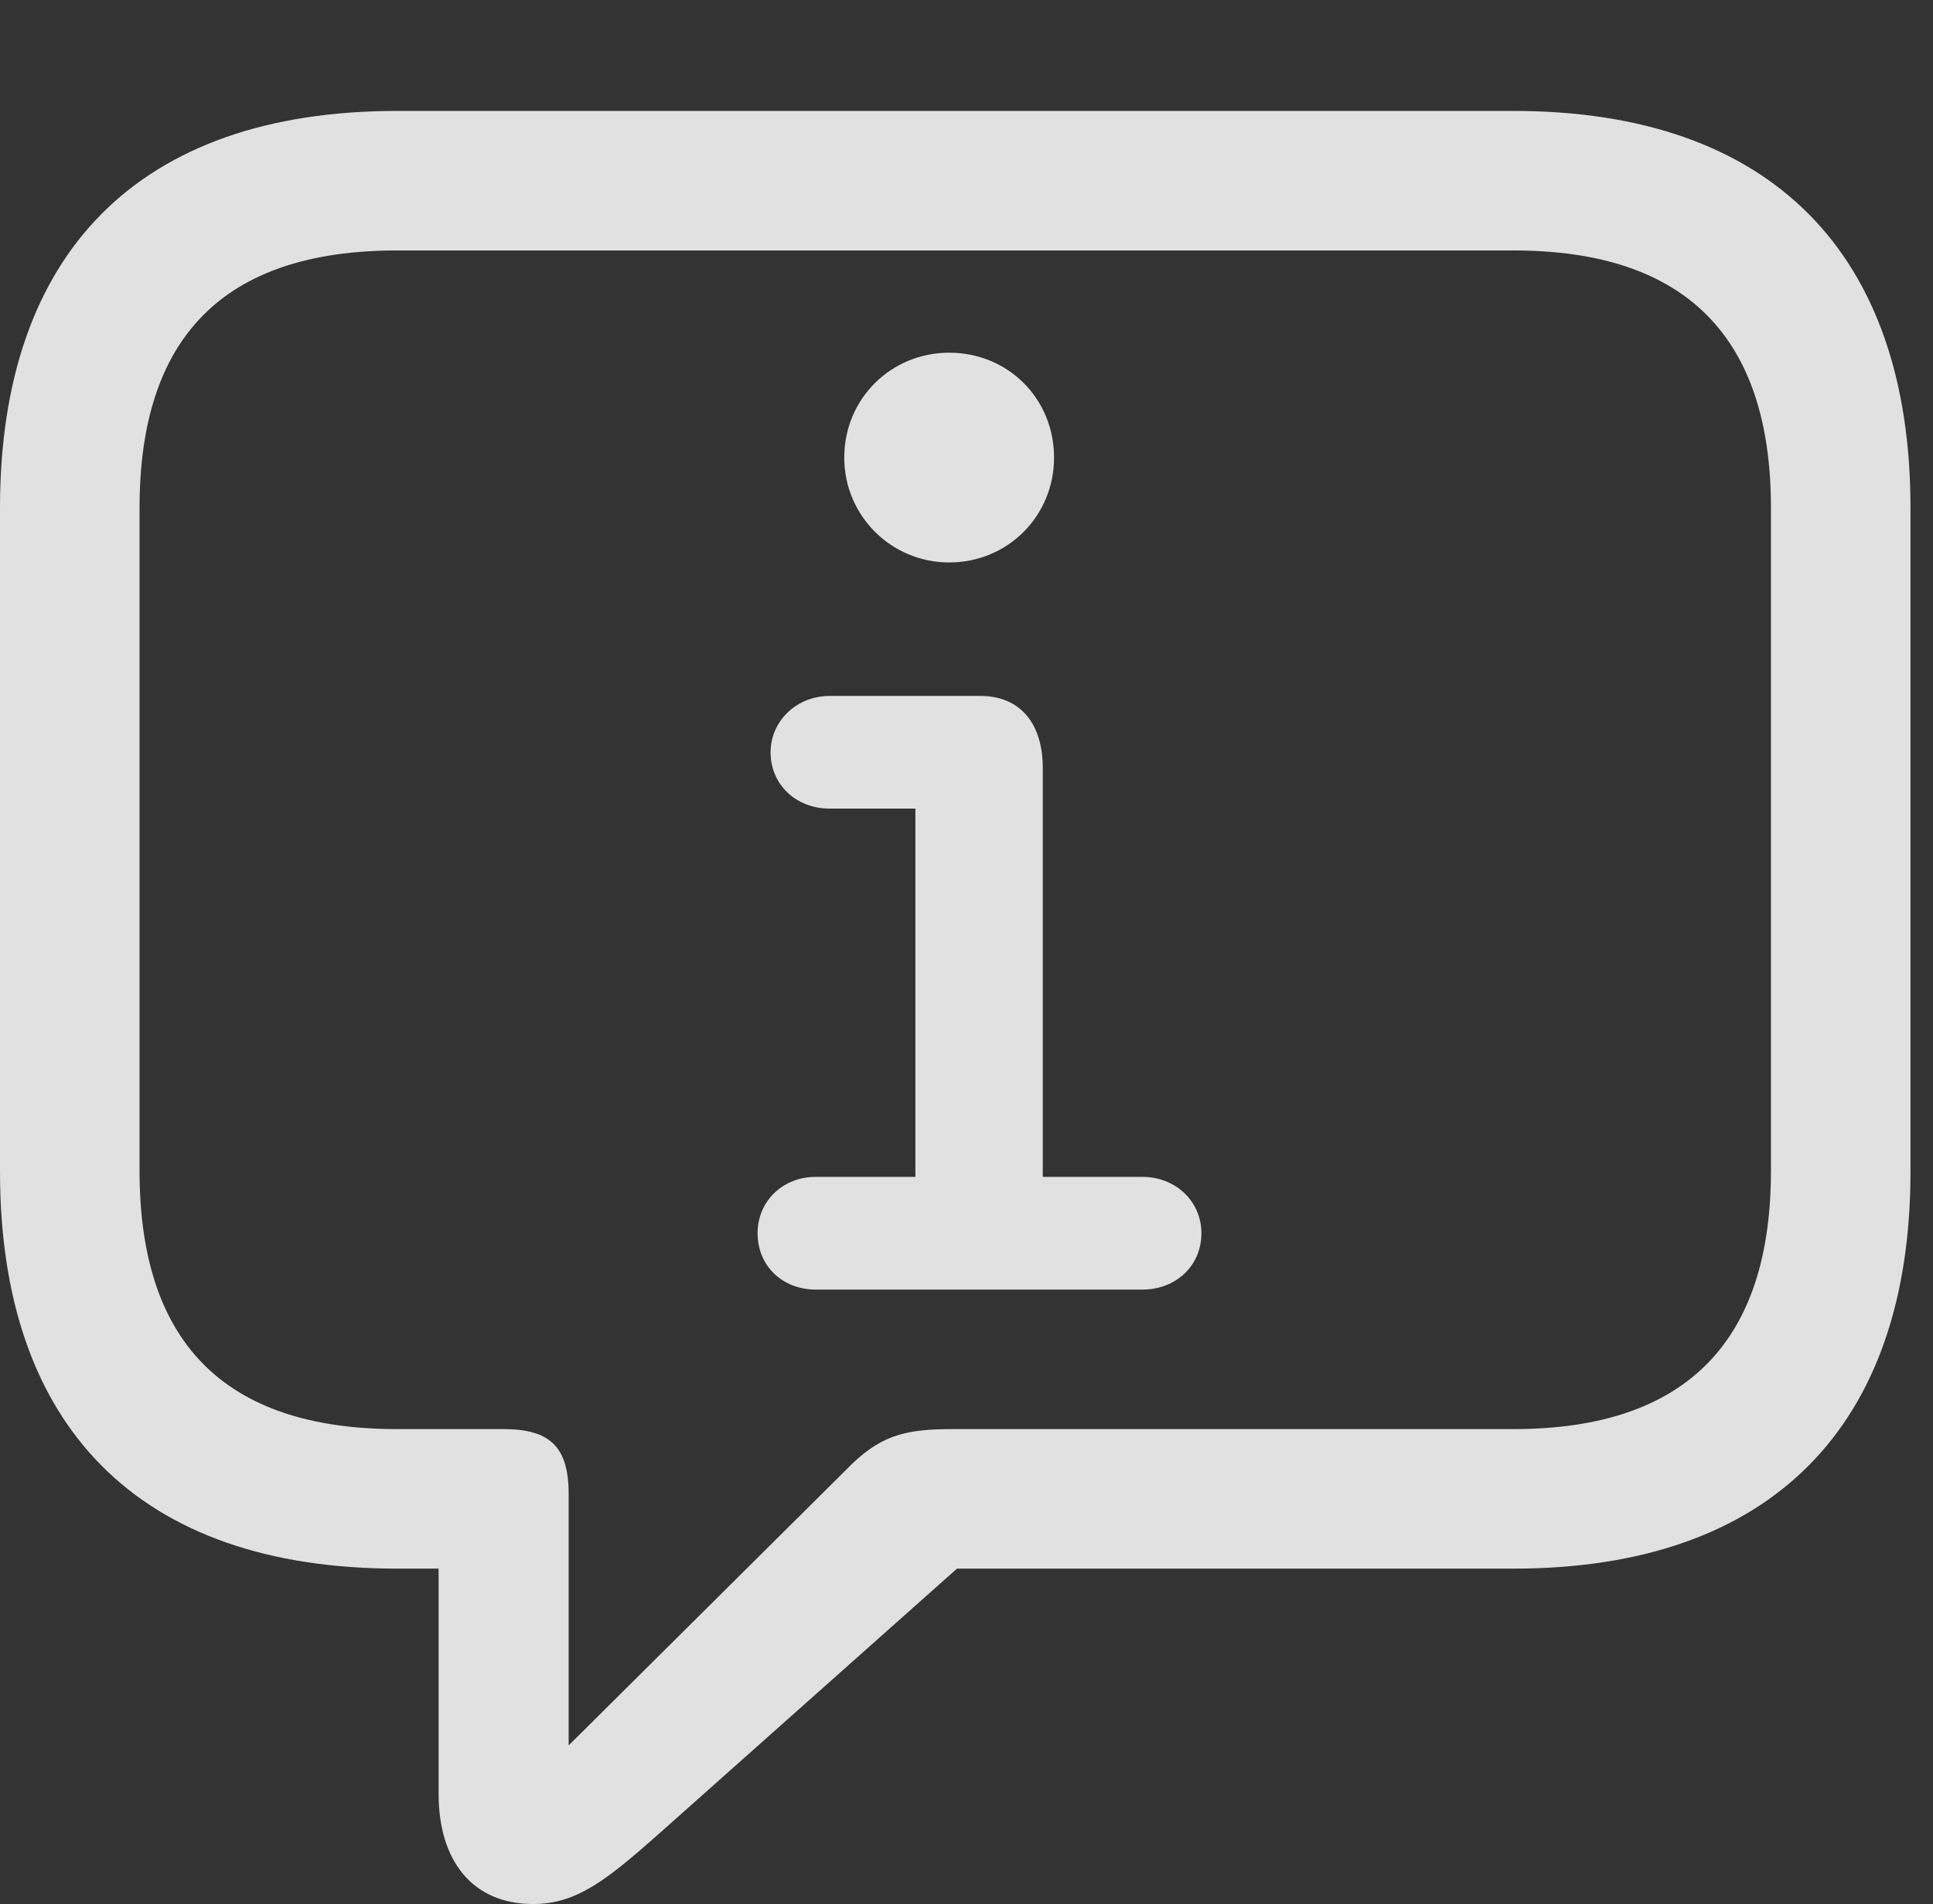<?xml version="1.0" encoding="UTF-8"?>
<!--Generator: Apple Native CoreSVG 326-->
<!DOCTYPE svg
PUBLIC "-//W3C//DTD SVG 1.1//EN"
       "http://www.w3.org/Graphics/SVG/1.1/DTD/svg11.dtd">
<svg version="1.1" xmlns="http://www.w3.org/2000/svg" xmlns:xlink="http://www.w3.org/1999/xlink" viewBox="0 0 30.488 30.037">
 <rect x="0" y="0" width="30.488" height="30.037" fill="#333333" stroke="none"/>
 <g>
  <rect height="30.037" opacity="0" width="30.488" x="0" y="0"/>
  <path d="M8.408 30.037C9.078 30.037 9.543 29.682 10.377 28.943L15.094 24.746L23.871 24.746C27.945 24.746 30.133 22.49 30.133 18.484L30.133 8.012C30.133 4.006 27.945 1.75 23.871 1.75L6.262 1.75C2.188 1.75 0 3.992 0 8.012L0 18.484C0 22.504 2.188 24.746 6.262 24.746L6.918 24.746L6.918 28.301C6.918 29.354 7.451 30.037 8.408 30.037ZM8.969 27.535L8.969 23.57C8.969 22.832 8.682 22.545 7.943 22.545L6.262 22.545C3.5 22.545 2.201 21.137 2.201 18.471L2.201 8.012C2.201 5.346 3.5 3.951 6.262 3.951L23.871 3.951C26.619 3.951 27.932 5.346 27.932 8.012L27.932 18.471C27.932 21.137 26.619 22.545 23.871 22.545L15.012 22.545C14.246 22.545 13.863 22.654 13.344 23.188Z" fill="white" fill-opacity="0.85"/>
  <path d="M12.865 20.344L18.02 20.344C18.539 20.344 18.949 19.975 18.949 19.455C18.949 18.949 18.539 18.566 18.02 18.566L16.447 18.566L16.447 12.113C16.447 11.43 16.105 10.979 15.463 10.979L13.084 10.979C12.565 10.979 12.154 11.375 12.154 11.867C12.154 12.387 12.565 12.756 13.084 12.756L14.438 12.756L14.438 18.566L12.865 18.566C12.346 18.566 11.949 18.949 11.949 19.455C11.949 19.975 12.346 20.344 12.865 20.344ZM14.971 8.873C15.9 8.873 16.625 8.135 16.625 7.219C16.625 6.289 15.9 5.564 14.971 5.564C14.055 5.564 13.316 6.289 13.316 7.219C13.316 8.135 14.055 8.873 14.971 8.873Z" fill="white" fill-opacity="0.85"/>
 </g>
</svg>
